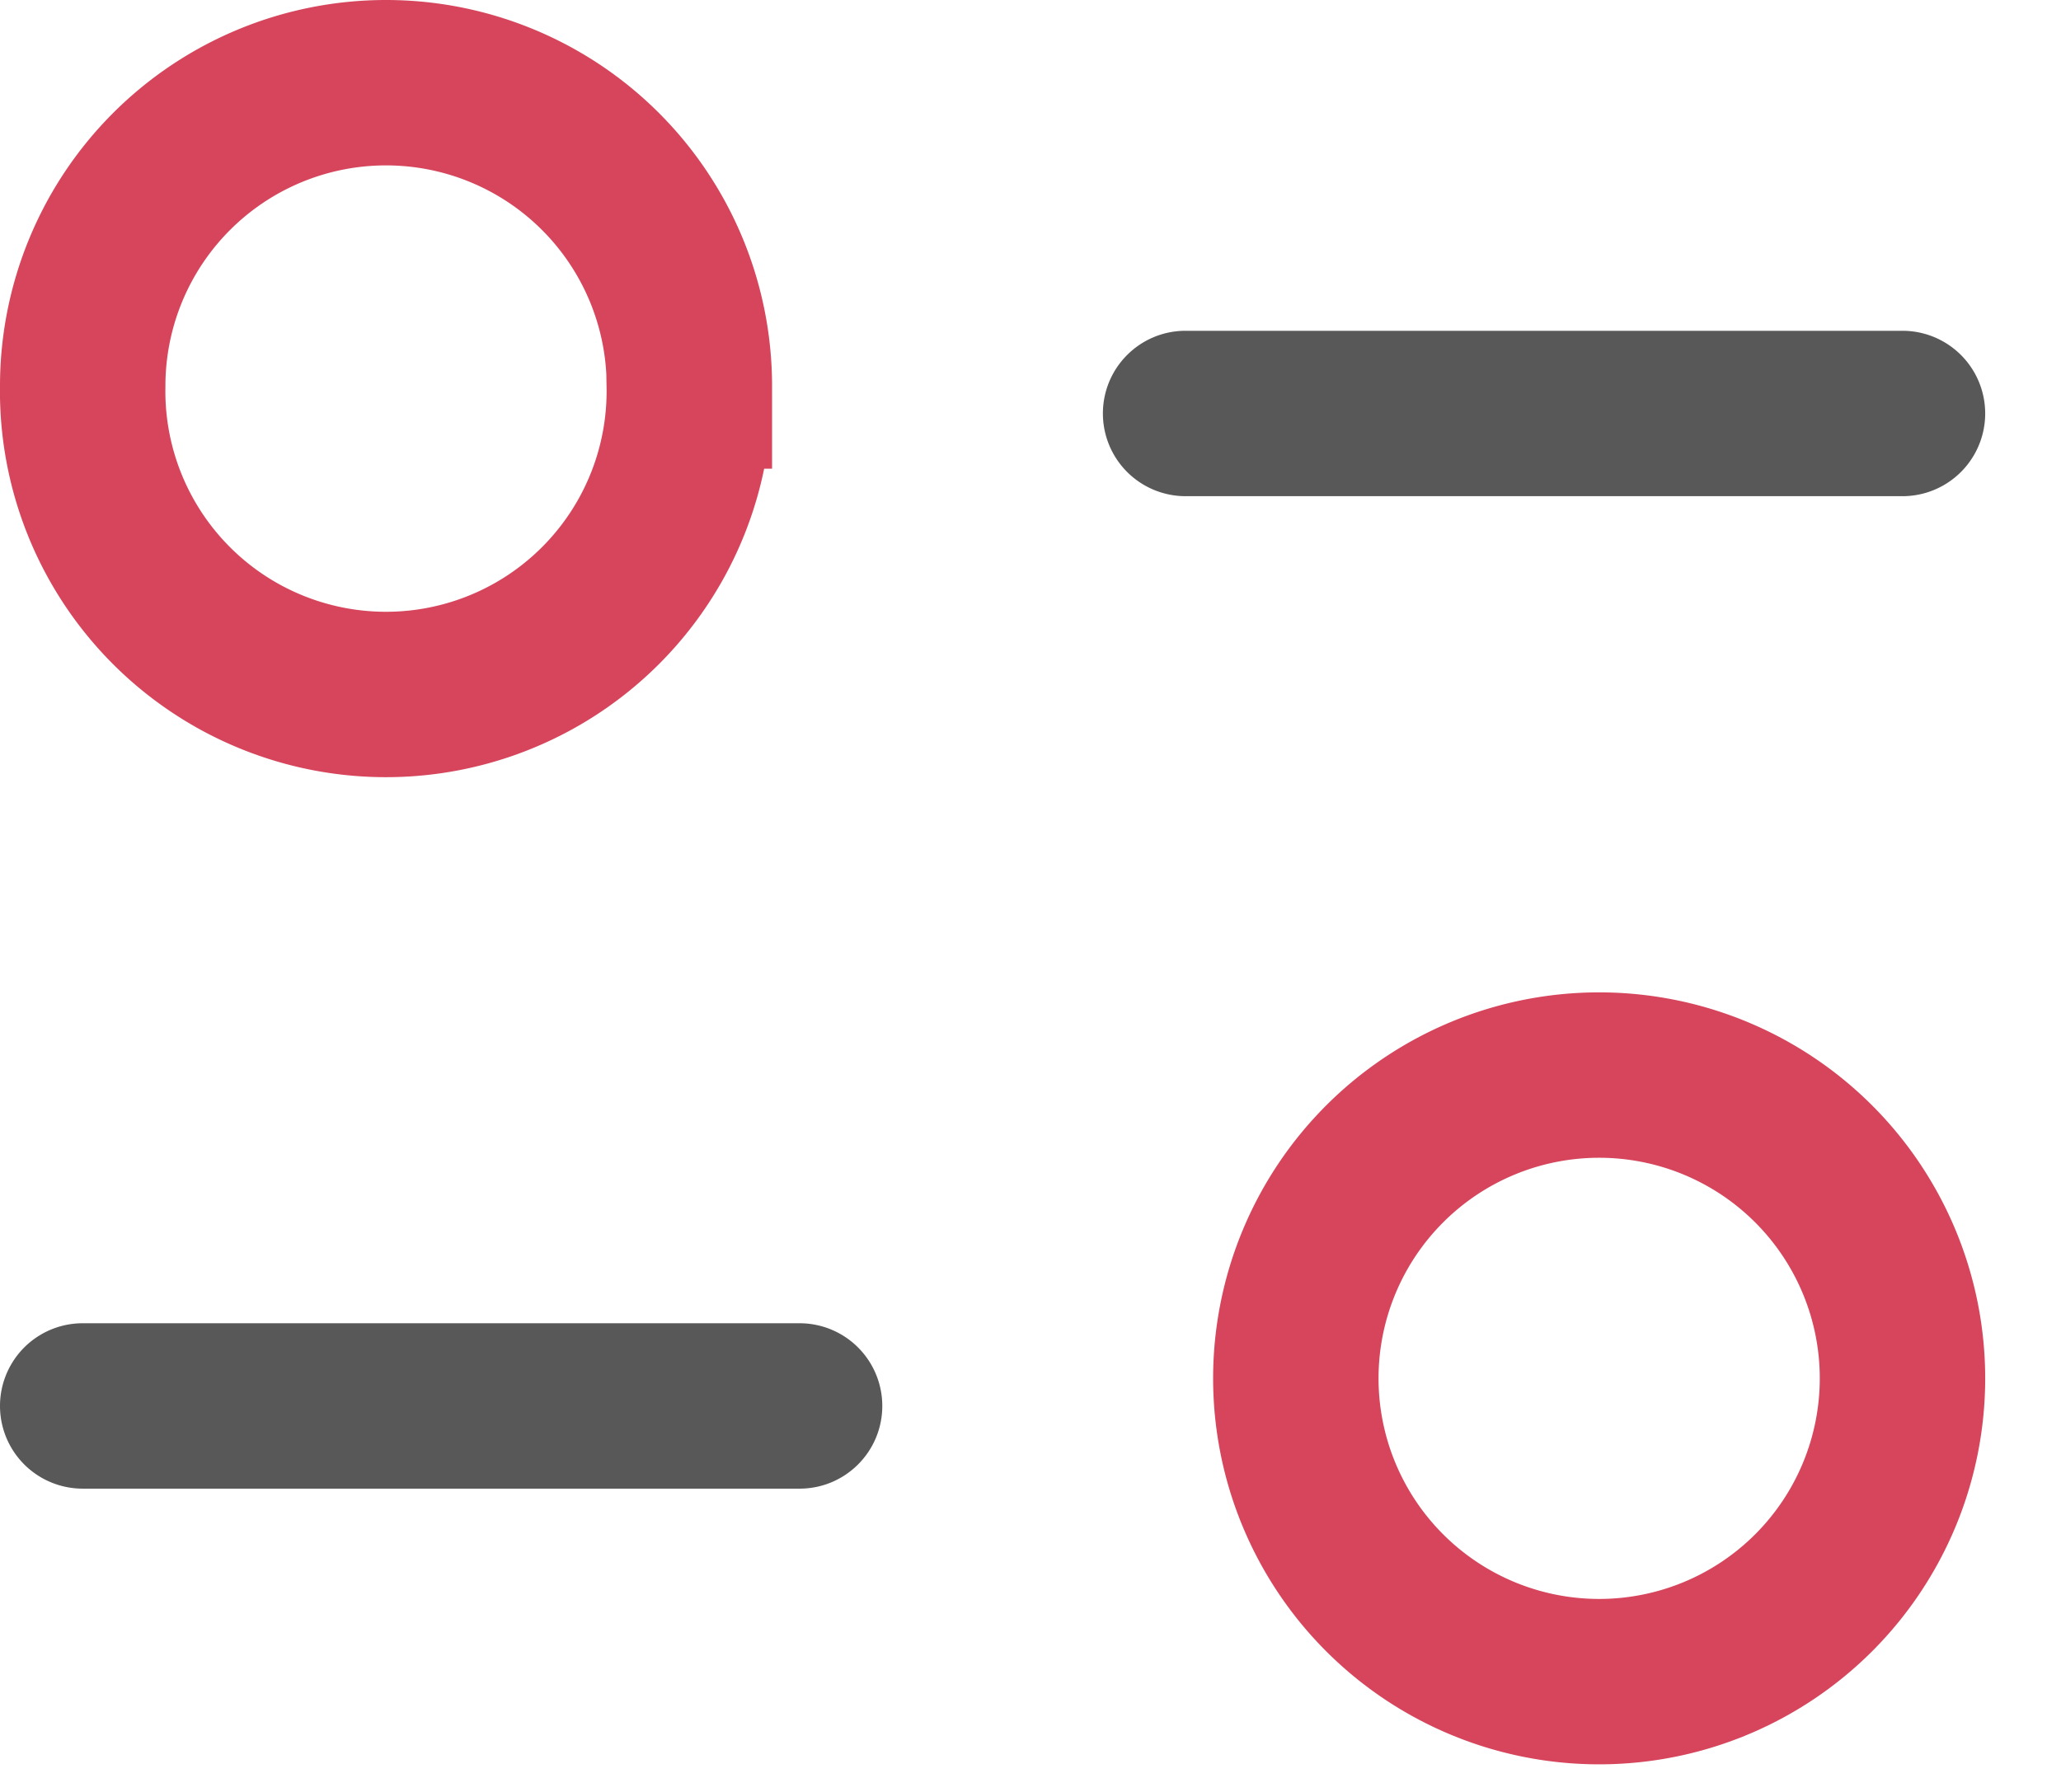 <svg xmlns="http://www.w3.org/2000/svg" fill="none" viewBox="0 0 23 20">
  <path d="M7.692 4.308a3.385 3.385 0 11-6.769 0 3.385 3.385 0 016.77 0zm10.154 14.461a3.385 3.385 0 110-6.77 3.385 3.385 0 010 6.77z" stroke="#D6455B" stroke-width="1.846"/>
  <path d="M12.308 4.615c0-.51.413-.923.923-.923h8a.923.923 0 010 1.846h-8a.923.923 0 01-.923-.923zM9.846 15.692a.923.923 0 00-.923-.923h-8a.923.923 0 000 1.846h8c.51 0 .923-.413.923-.923z" fill="#585858"/>
</svg>
